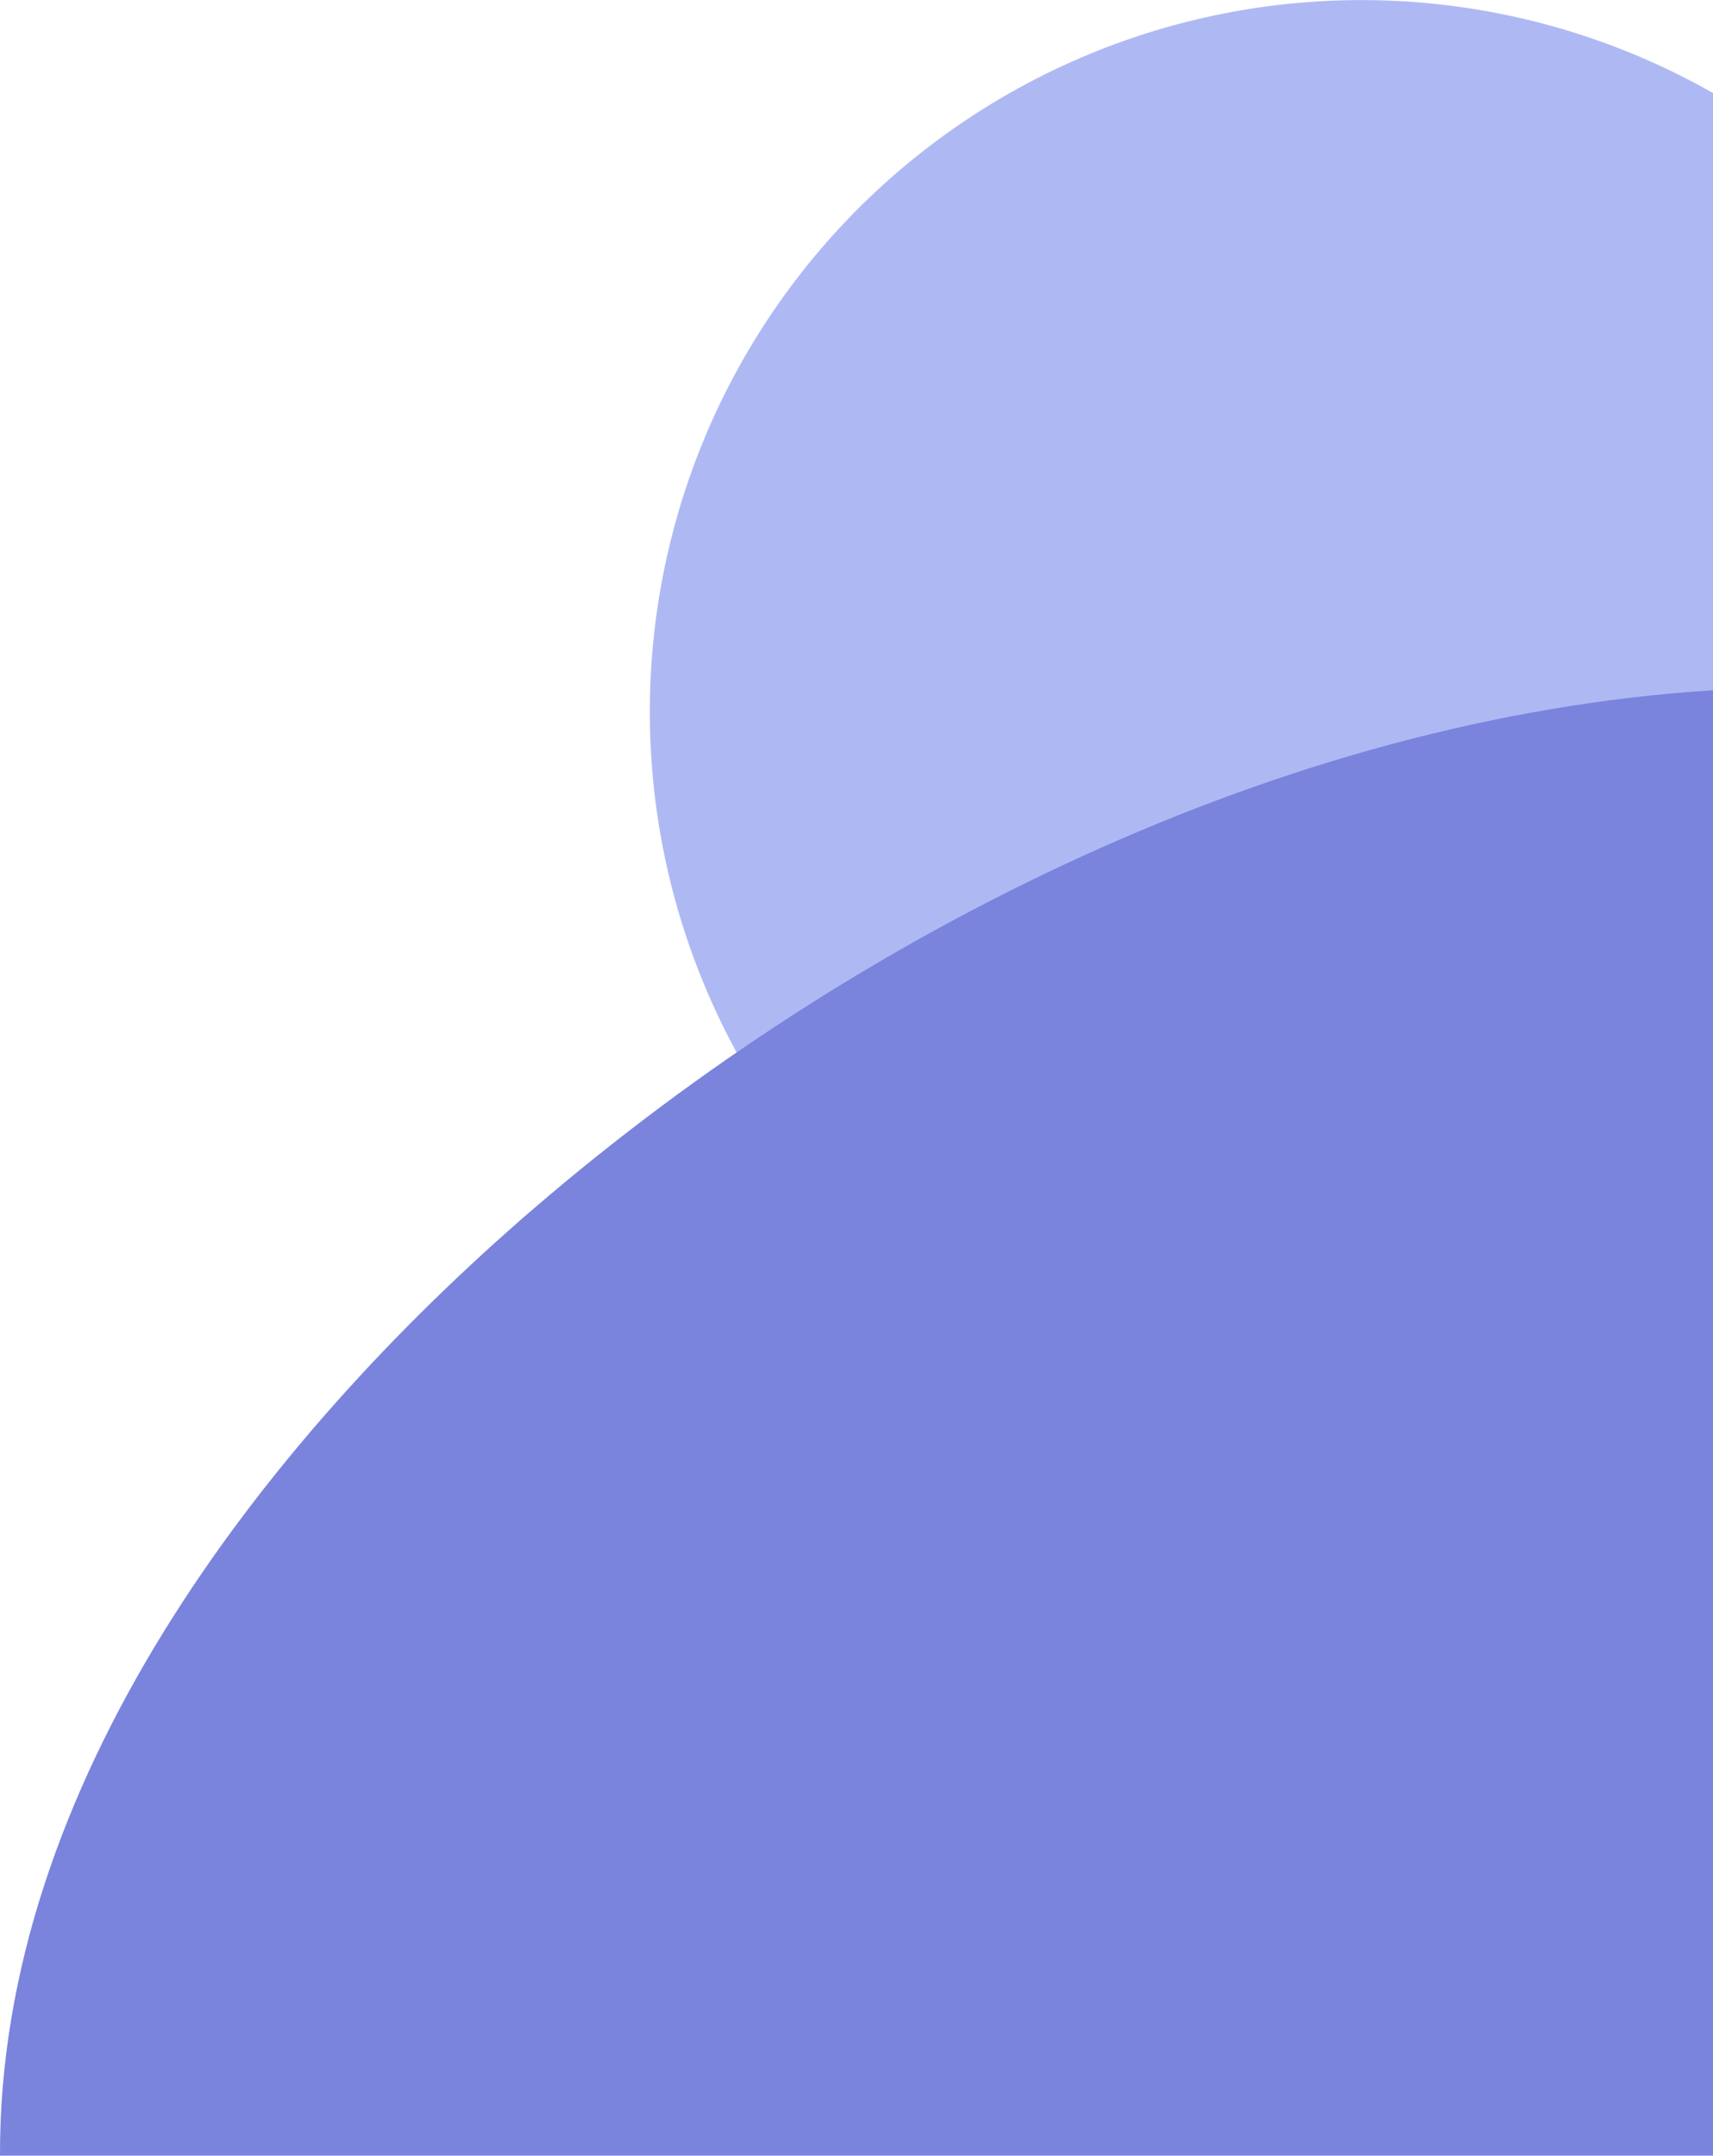 <svg xmlns="http://www.w3.org/2000/svg" width="118.072" height="148.561" viewBox="0 0 118.072 148.561">
  <g id="Group_5300" data-name="Group 5300" transform="translate(-256.928 -663.439)">
    <path id="Path_6453" data-name="Path 6453" d="M479.88,449.541a48.8,48.8,0,0,0,24.23-6.41V357.85a49.048,49.048,0,1,0-24.23,91.691" transform="translate(-129.11 312)" fill="#aeb9f4"/>
    <path id="Path_6457" data-name="Path 6457" d="M419.17,434.68c-19.027,16.361-36.938,39.909-36.844,65.32H500.4V399.007c-29.691,1.868-59.26,16.782-81.228,35.673" transform="translate(-125.398 312)" fill="#7a84dd"/>
  </g>
</svg>
